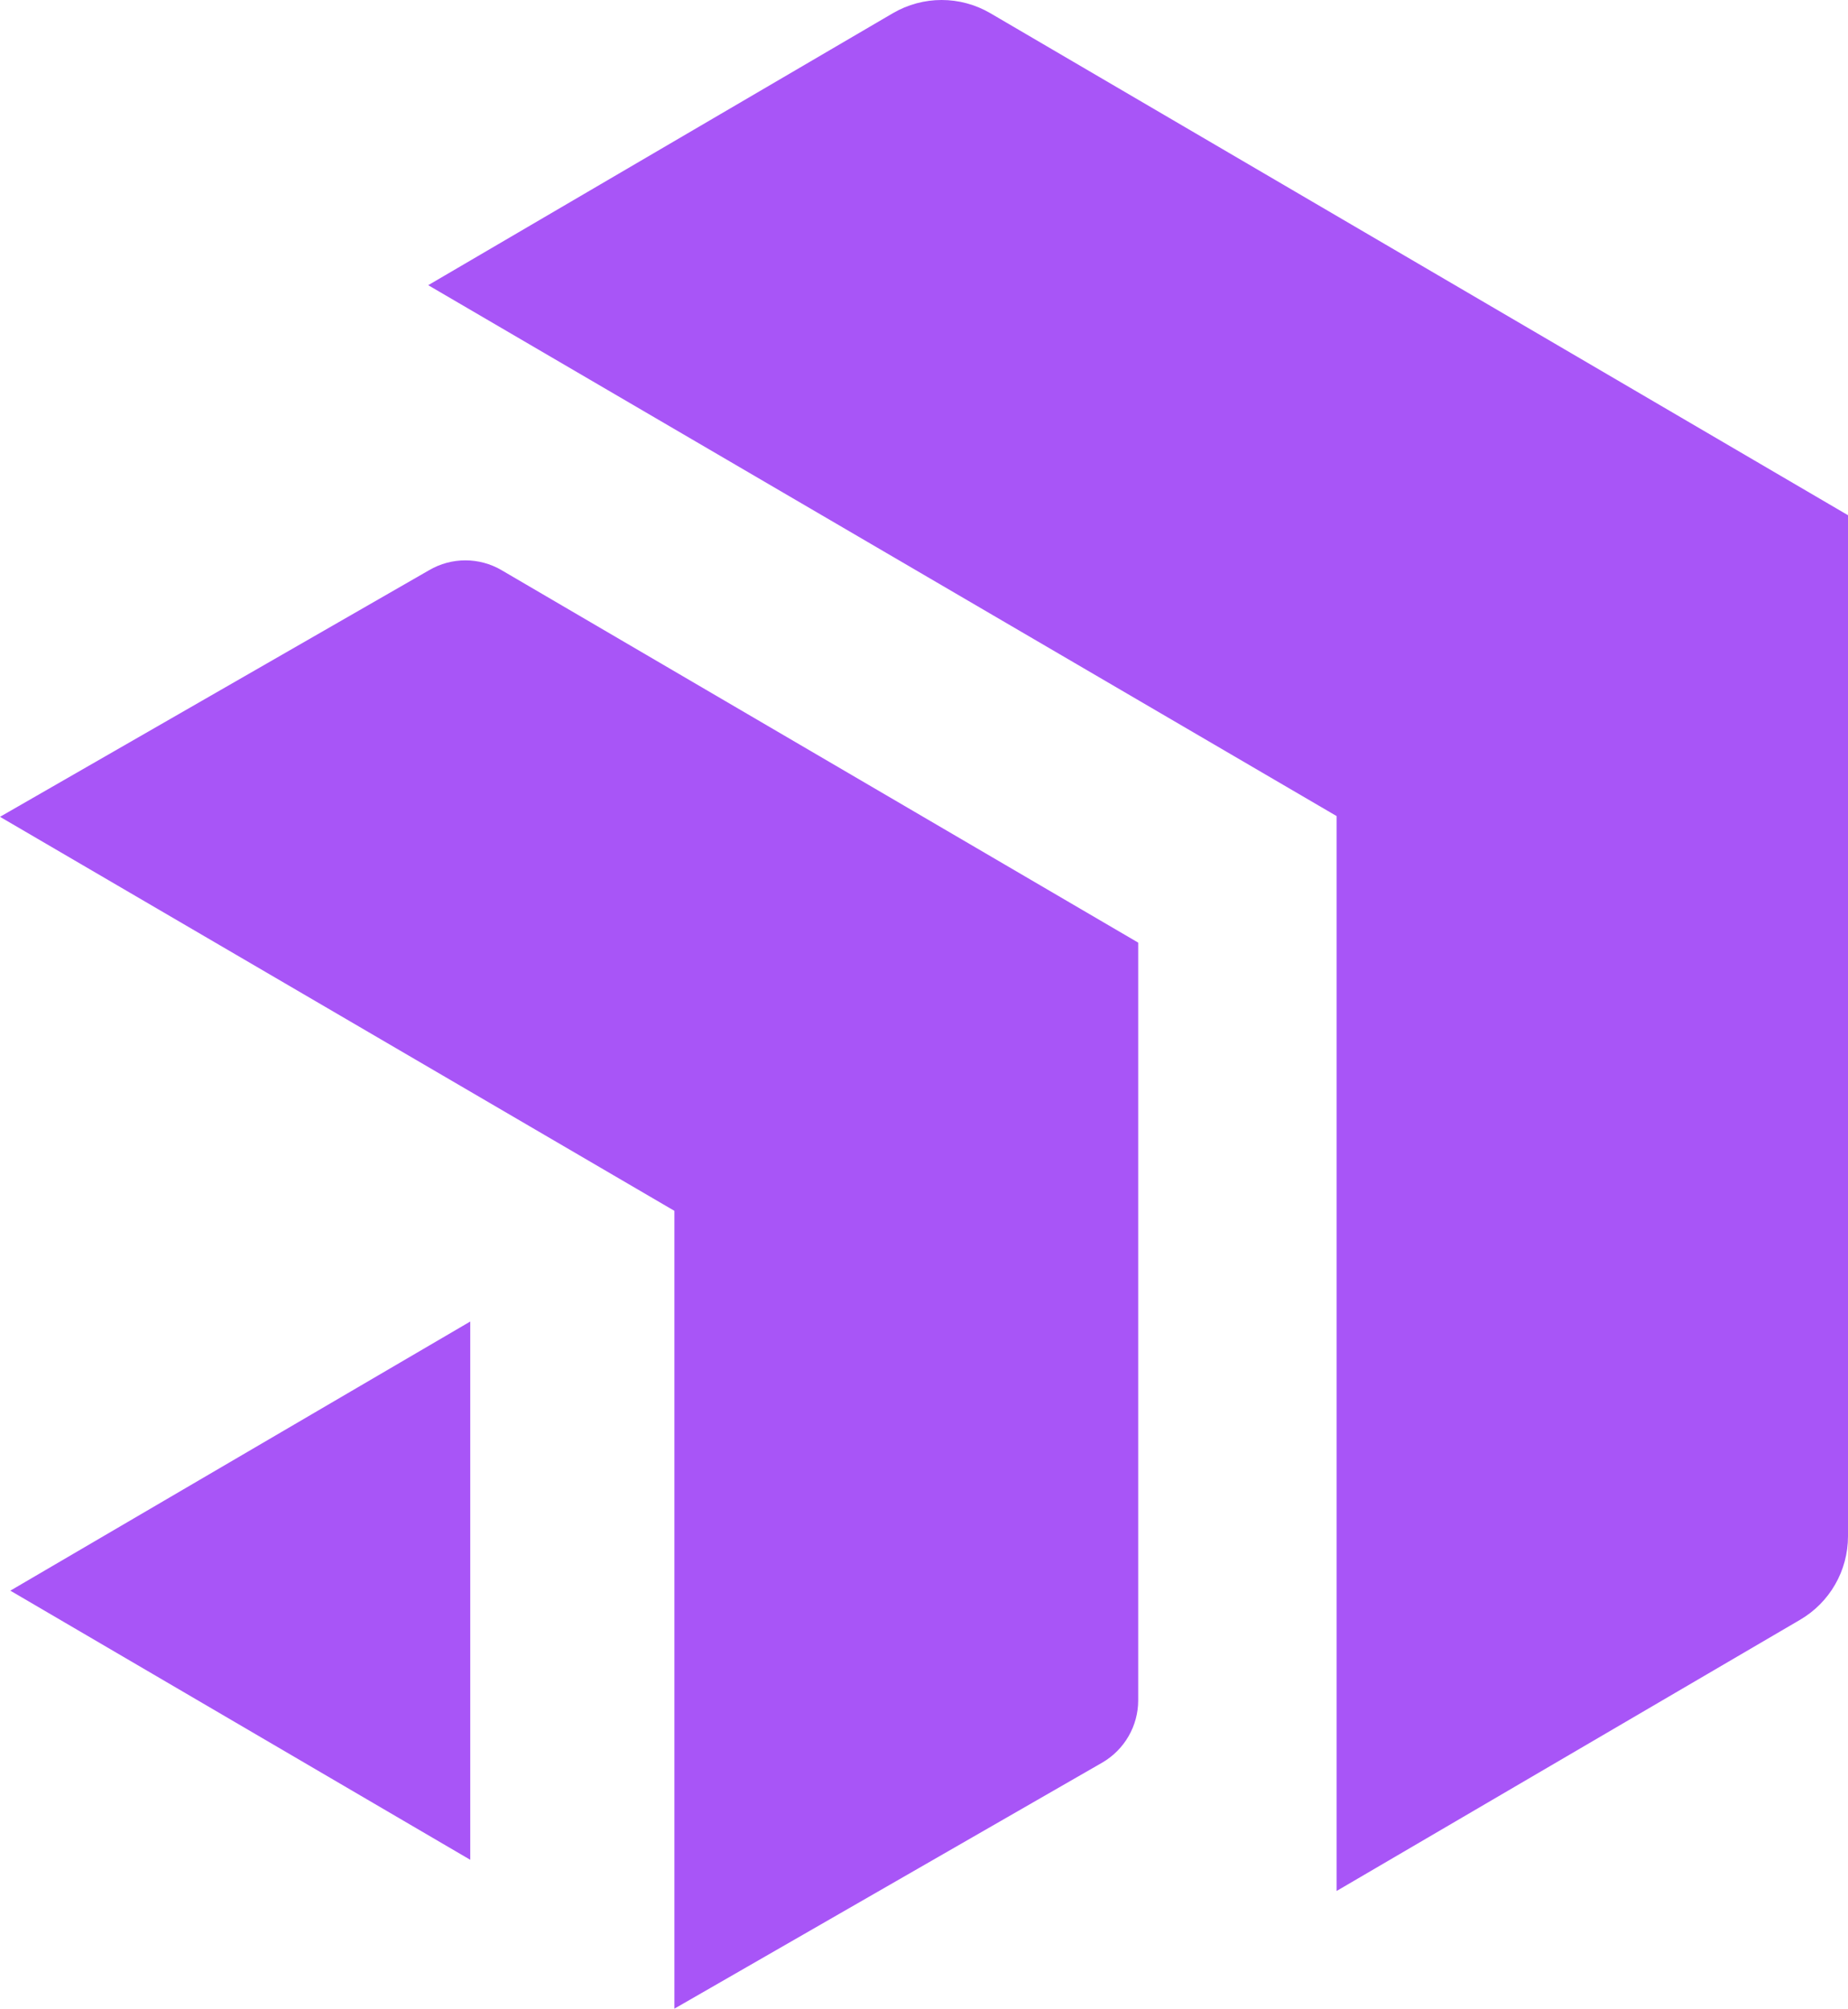 <?xml version="1.0" encoding="UTF-8"?>
<svg id="Layer_2" data-name="Layer 2" xmlns="http://www.w3.org/2000/svg" viewBox="0 0 100.21 108.89">
  <defs>
    <style>
      .cls-1 {
        fill: #a855f7;
        stroke-width: 0px;
      }
    </style>
  </defs>
  <g id="Layer_1-2" data-name="Layer 1">
    <g>
      <path class="cls-1" d="M53.71.72c-1.64-.96-3.66-.96-5.3,0l-25.19,14.74,49.26,28.78v58.27l25.13-14.7c1.61-.94,2.6-2.66,2.6-4.53V27.93L53.71.72Z"/>
      <path class="cls-1" d="M23.27,30.91L0,44.28l36.57,21.36v43.25l23.22-13.35c1.19-.7,1.93-1.98,1.93-3.36v-41.08L27.2,30.91c-1.21-.71-2.72-.71-3.93,0Z"/>
      <polygon class="cls-1" points="25.5 100.82 25.5 71.64 .56 86.23 25.5 100.82"/>
    </g>
  </g>
</svg>